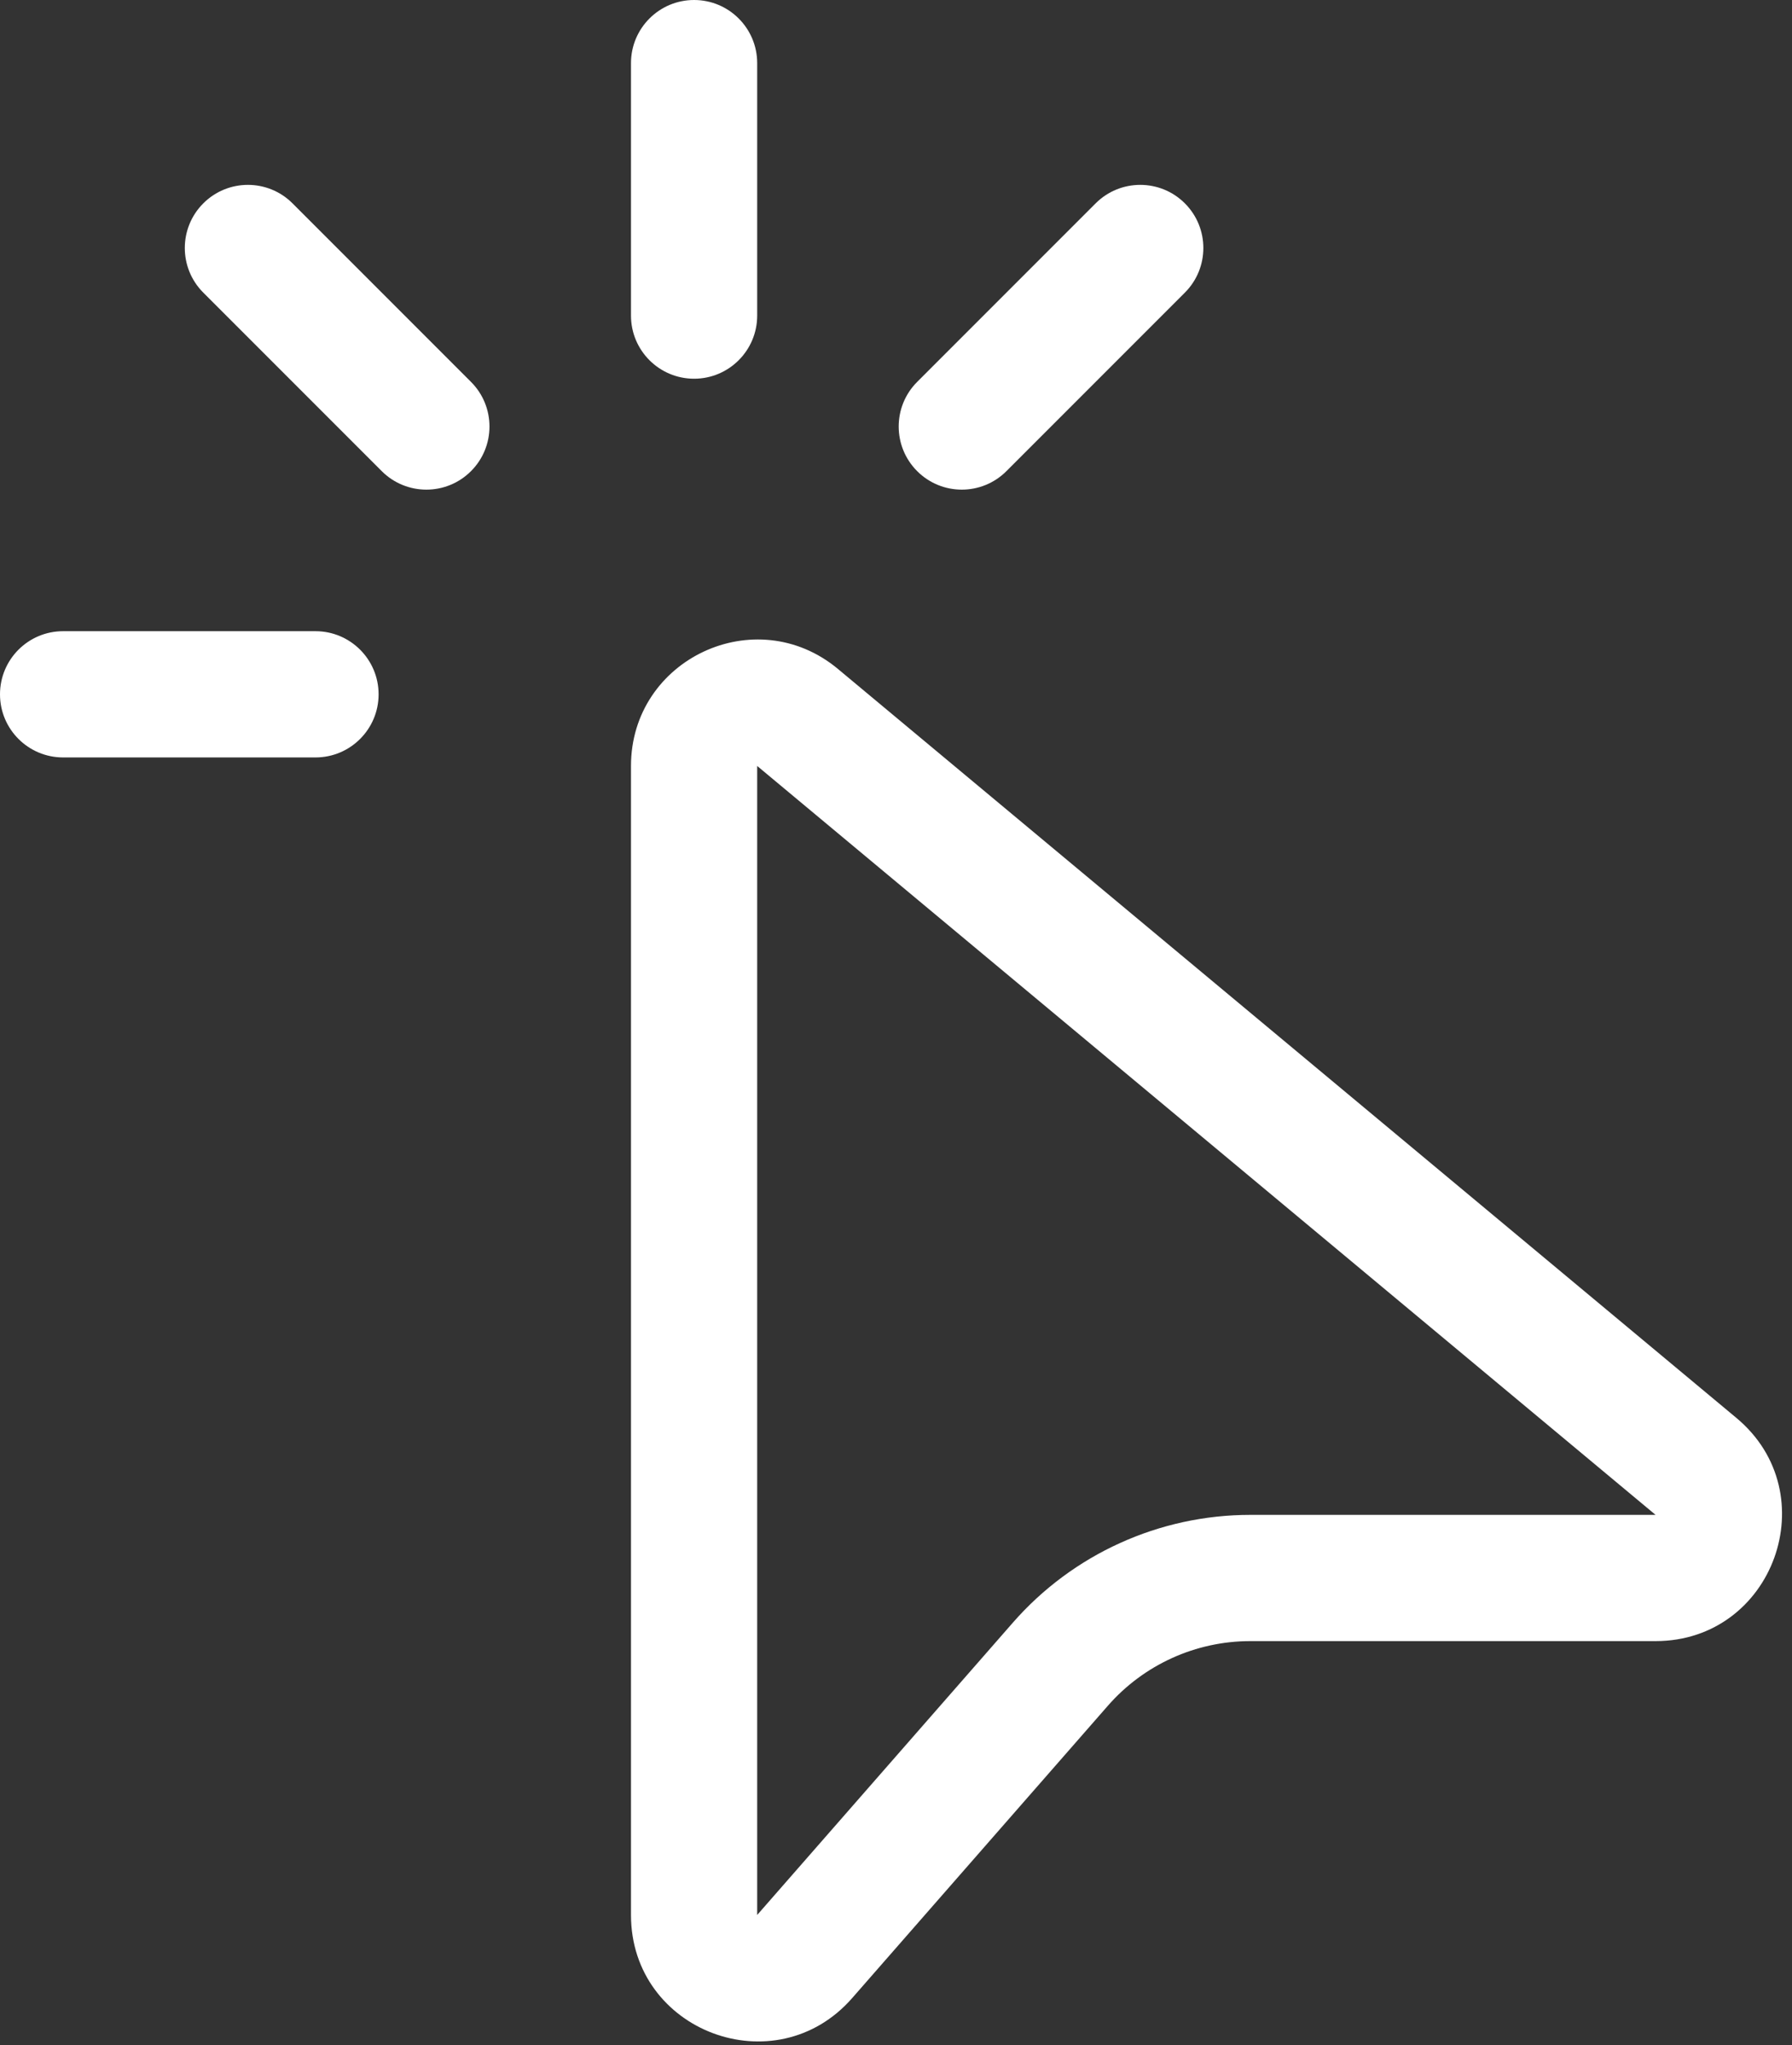 <svg width="142" height="162" viewBox="0 0 142 162" fill="none" xmlns="http://www.w3.org/2000/svg">
<rect x="0" y="0" width="142" height="162" fill="#333333" stroke="none"/>
<path d="M55 0C57.761 0 60 2.239 60 5V25C60 27.761 57.761 30 55 30C52.239 30 50 27.761 50 25V5C50 2.239 52.239 0 55 0ZM16.109 16.109C18.062 14.156 21.228 14.156 23.18 16.109L37.322 30.251C39.275 32.204 39.275 35.37 37.322 37.322C35.37 39.275 32.204 39.275 30.251 37.322L16.109 23.18C14.156 21.228 14.156 18.062 16.109 16.109ZM93.891 16.109C95.843 18.062 95.843 21.228 93.891 23.18L79.749 37.322C77.796 39.275 74.63 39.275 72.678 37.322C70.725 35.37 70.725 32.204 72.678 30.251L86.82 16.109C88.772 14.156 91.938 14.156 93.891 16.109ZM0 55C0 52.239 2.239 50 5 50H25C27.761 50 30 52.239 30 55C30 57.761 27.761 60 25 60H5C2.239 60 0 57.761 0 55ZM66.402 52.993C59.889 47.565 50 52.197 50 60.675V151.693C50 160.926 61.445 165.227 67.526 158.278L87.787 135.122C90.635 131.867 94.75 130 99.075 130H131.19C140.543 130 144.777 118.305 137.592 112.318L66.402 52.993ZM60 151.693V60.675L131.19 120H99.075C91.866 120 85.008 123.112 80.261 128.537L60 151.693Z" fill="white"/>
</svg>
